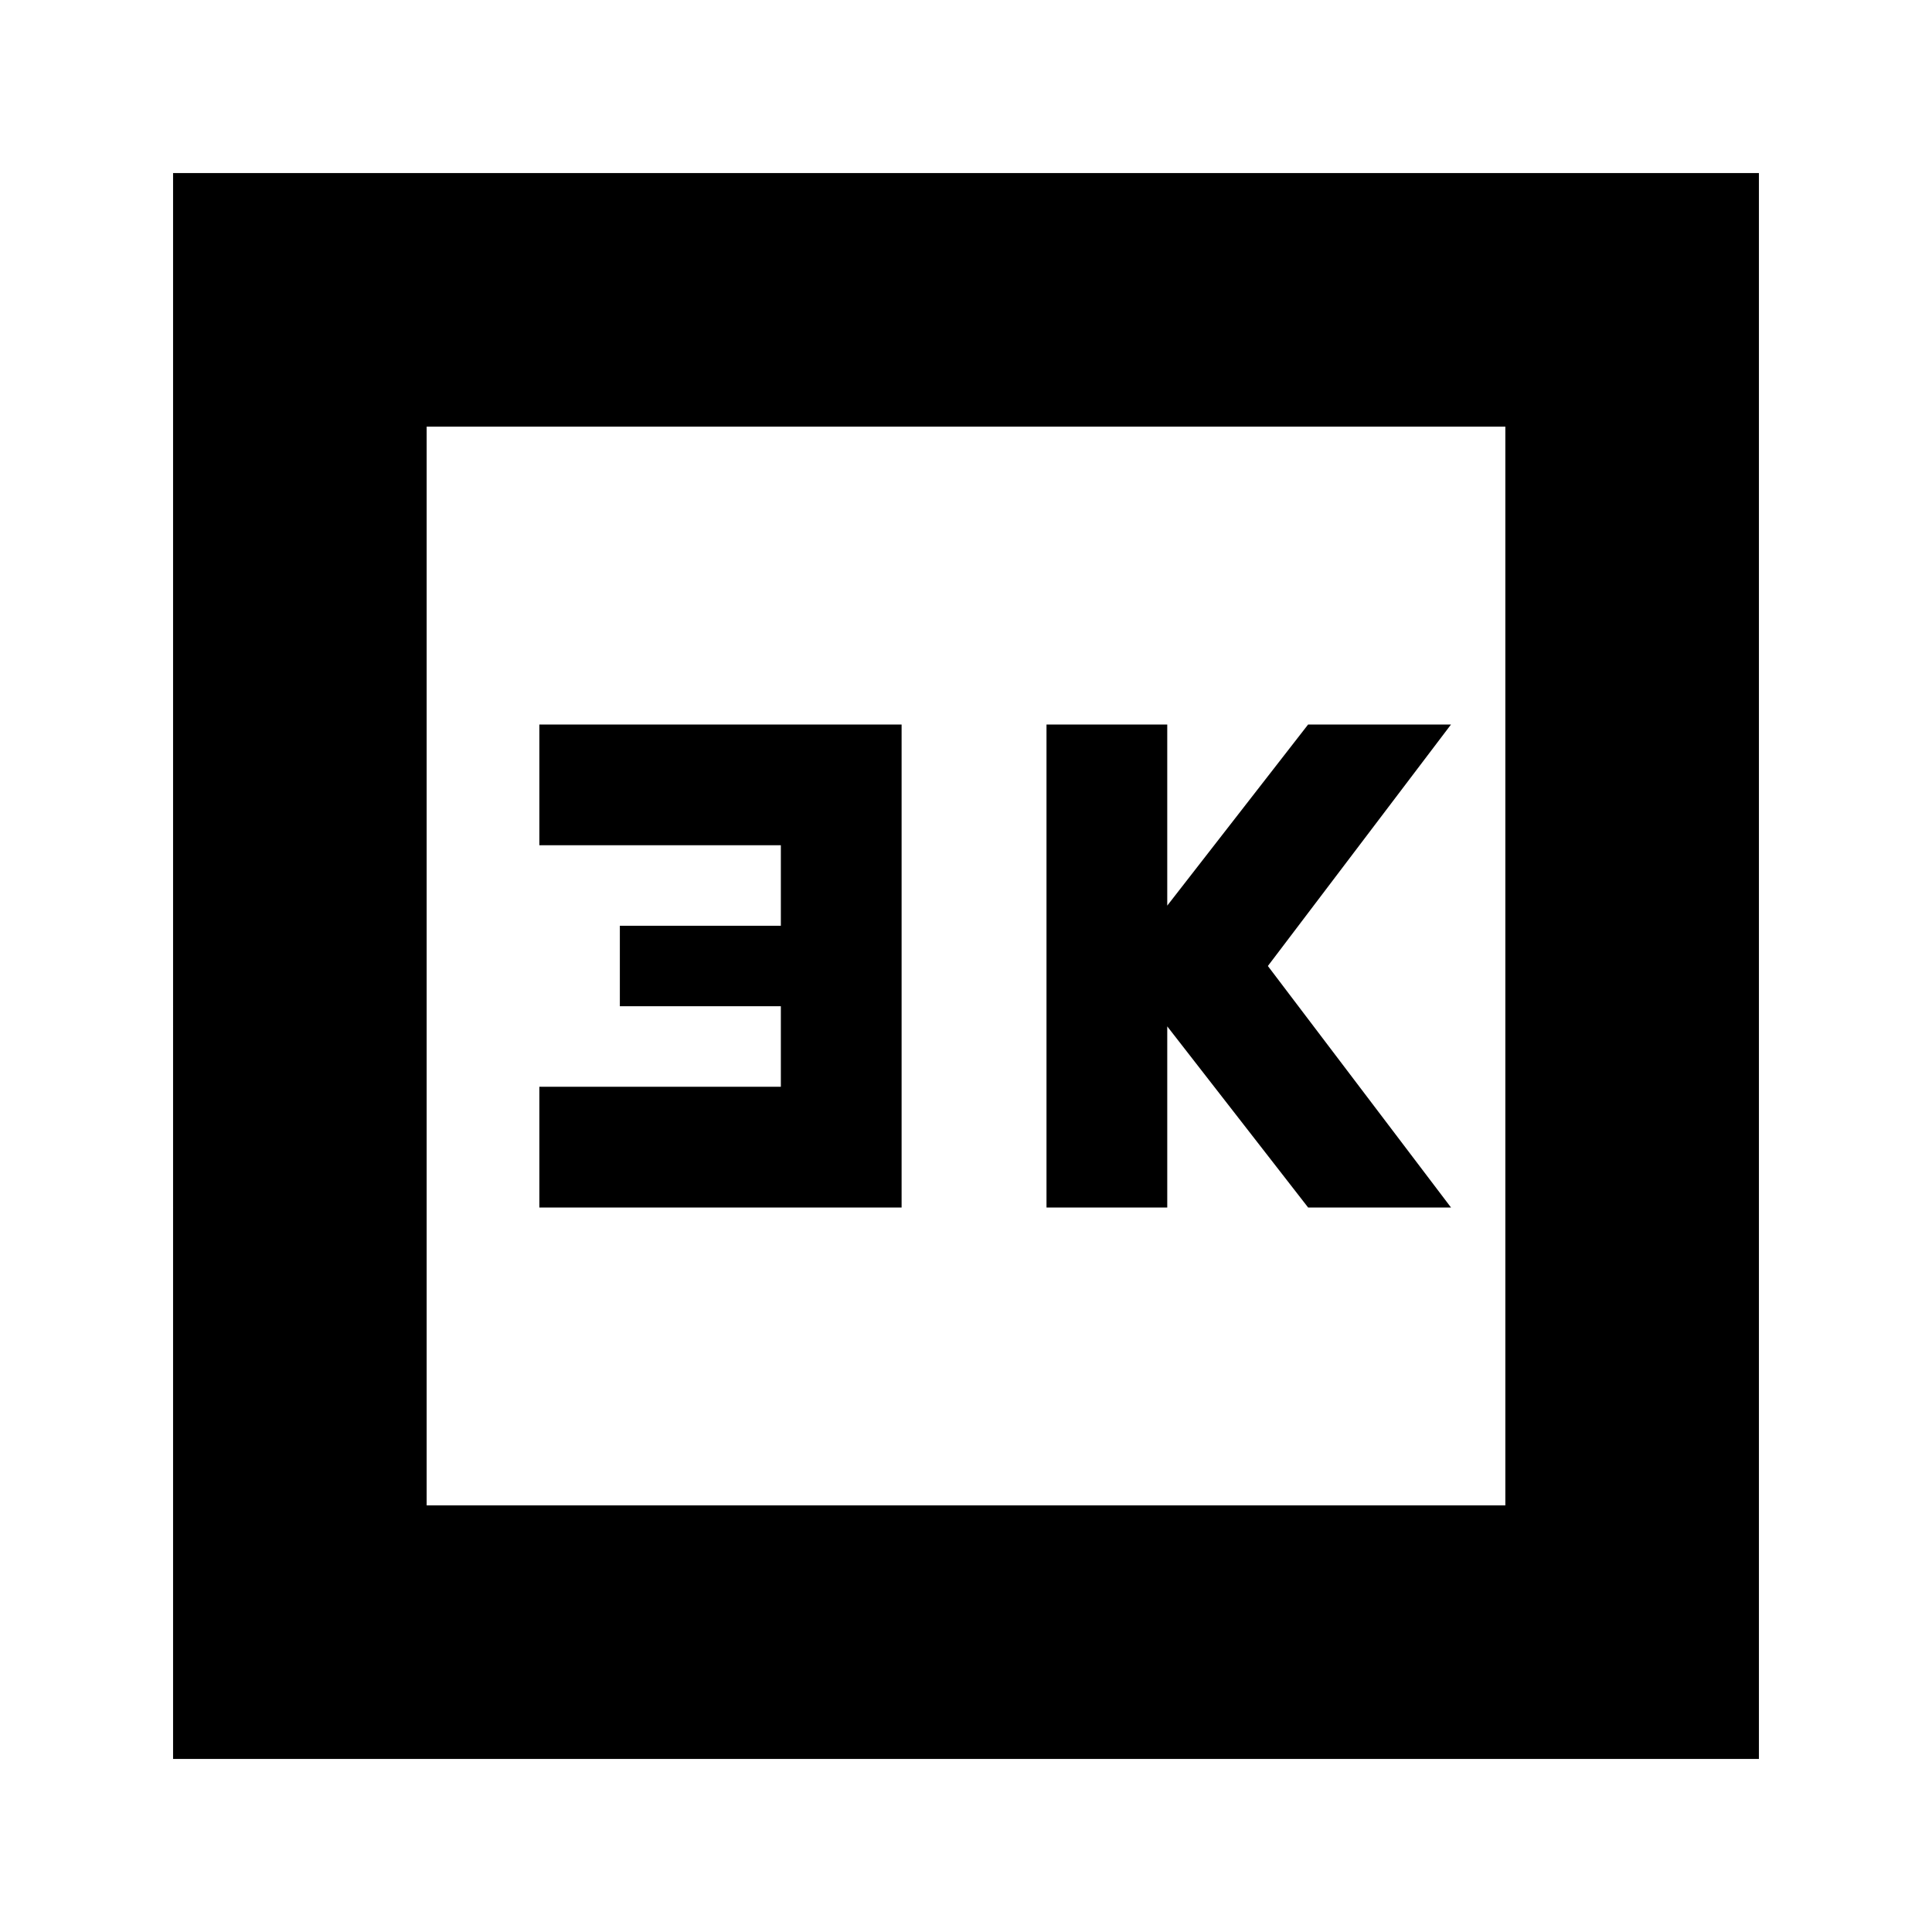 <svg xmlns="http://www.w3.org/2000/svg" height="24" width="24"><path d="M13 15h1.5v-2.25L16.25 15h1.775l-2.275-3 2.275-3H16.25l-1.75 2.25V9H13Zm-6.3 0h4.5V9H6.7v1.5h3v1h-2v1h2v1h-3Zm-4.55 6.85V2.15h19.7v19.7ZM5.3 18.7h13.4V5.3H5.3Zm0 0V5.3v13.4Z"/></svg>